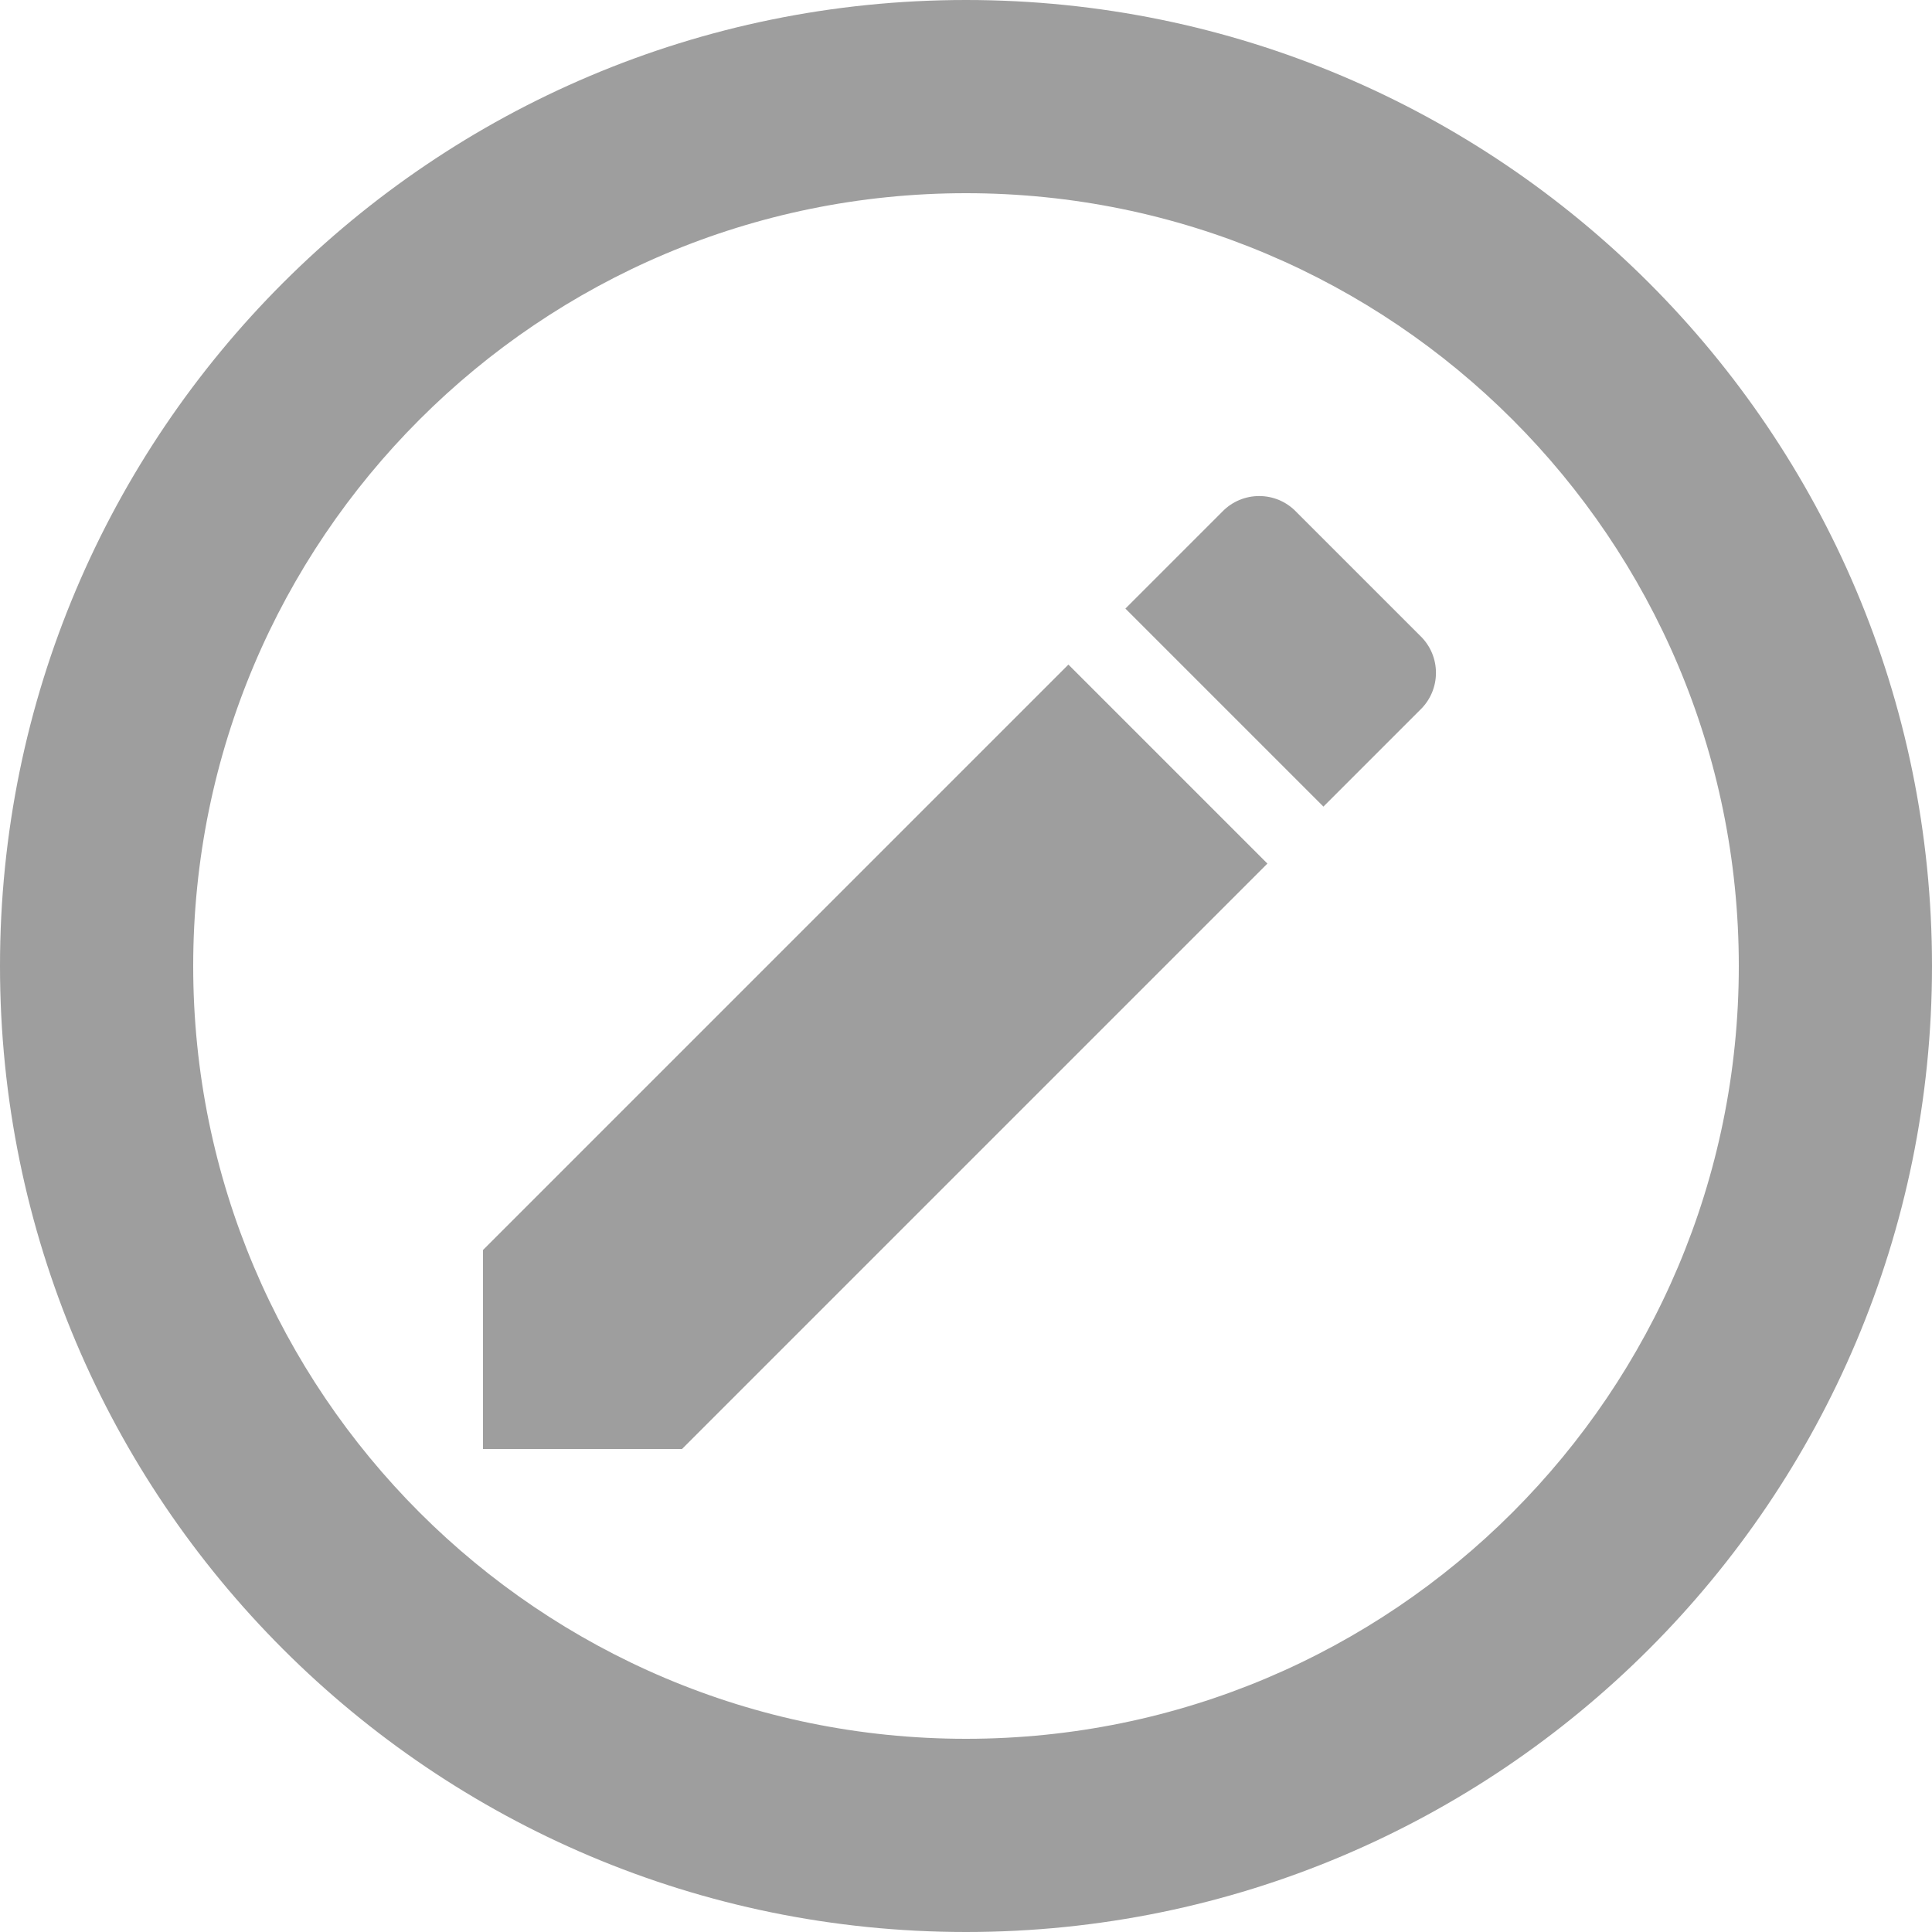 <svg xmlns="http://www.w3.org/2000/svg" viewBox="0 0 512 512" fill="#9E9E9E">
  <g>
    <path d="M128,331.26l155.14-155.14l52.74,52.74L180.74,384H128V331.26 M256,460.8c113.11,0,204.8-91.69,204.8-204.8   S369.11,51.2,256,51.2S51.2,142.89,51.2,256S142.89,460.8,256,460.8 M376.32,188.16l-25.6,25.6l-52.48-52.48l25.6-25.6   c5.38-5.63,14.34-5.63,19.71,0l32.77,32.77C381.95,173.82,381.95,182.78,376.32,188.16 M256,0c141.38,0,256,114.62,256,256   S397.38,512,256,512S0,397.38,0,256S114.62,0,256,0"/>
  </g>
</svg>
